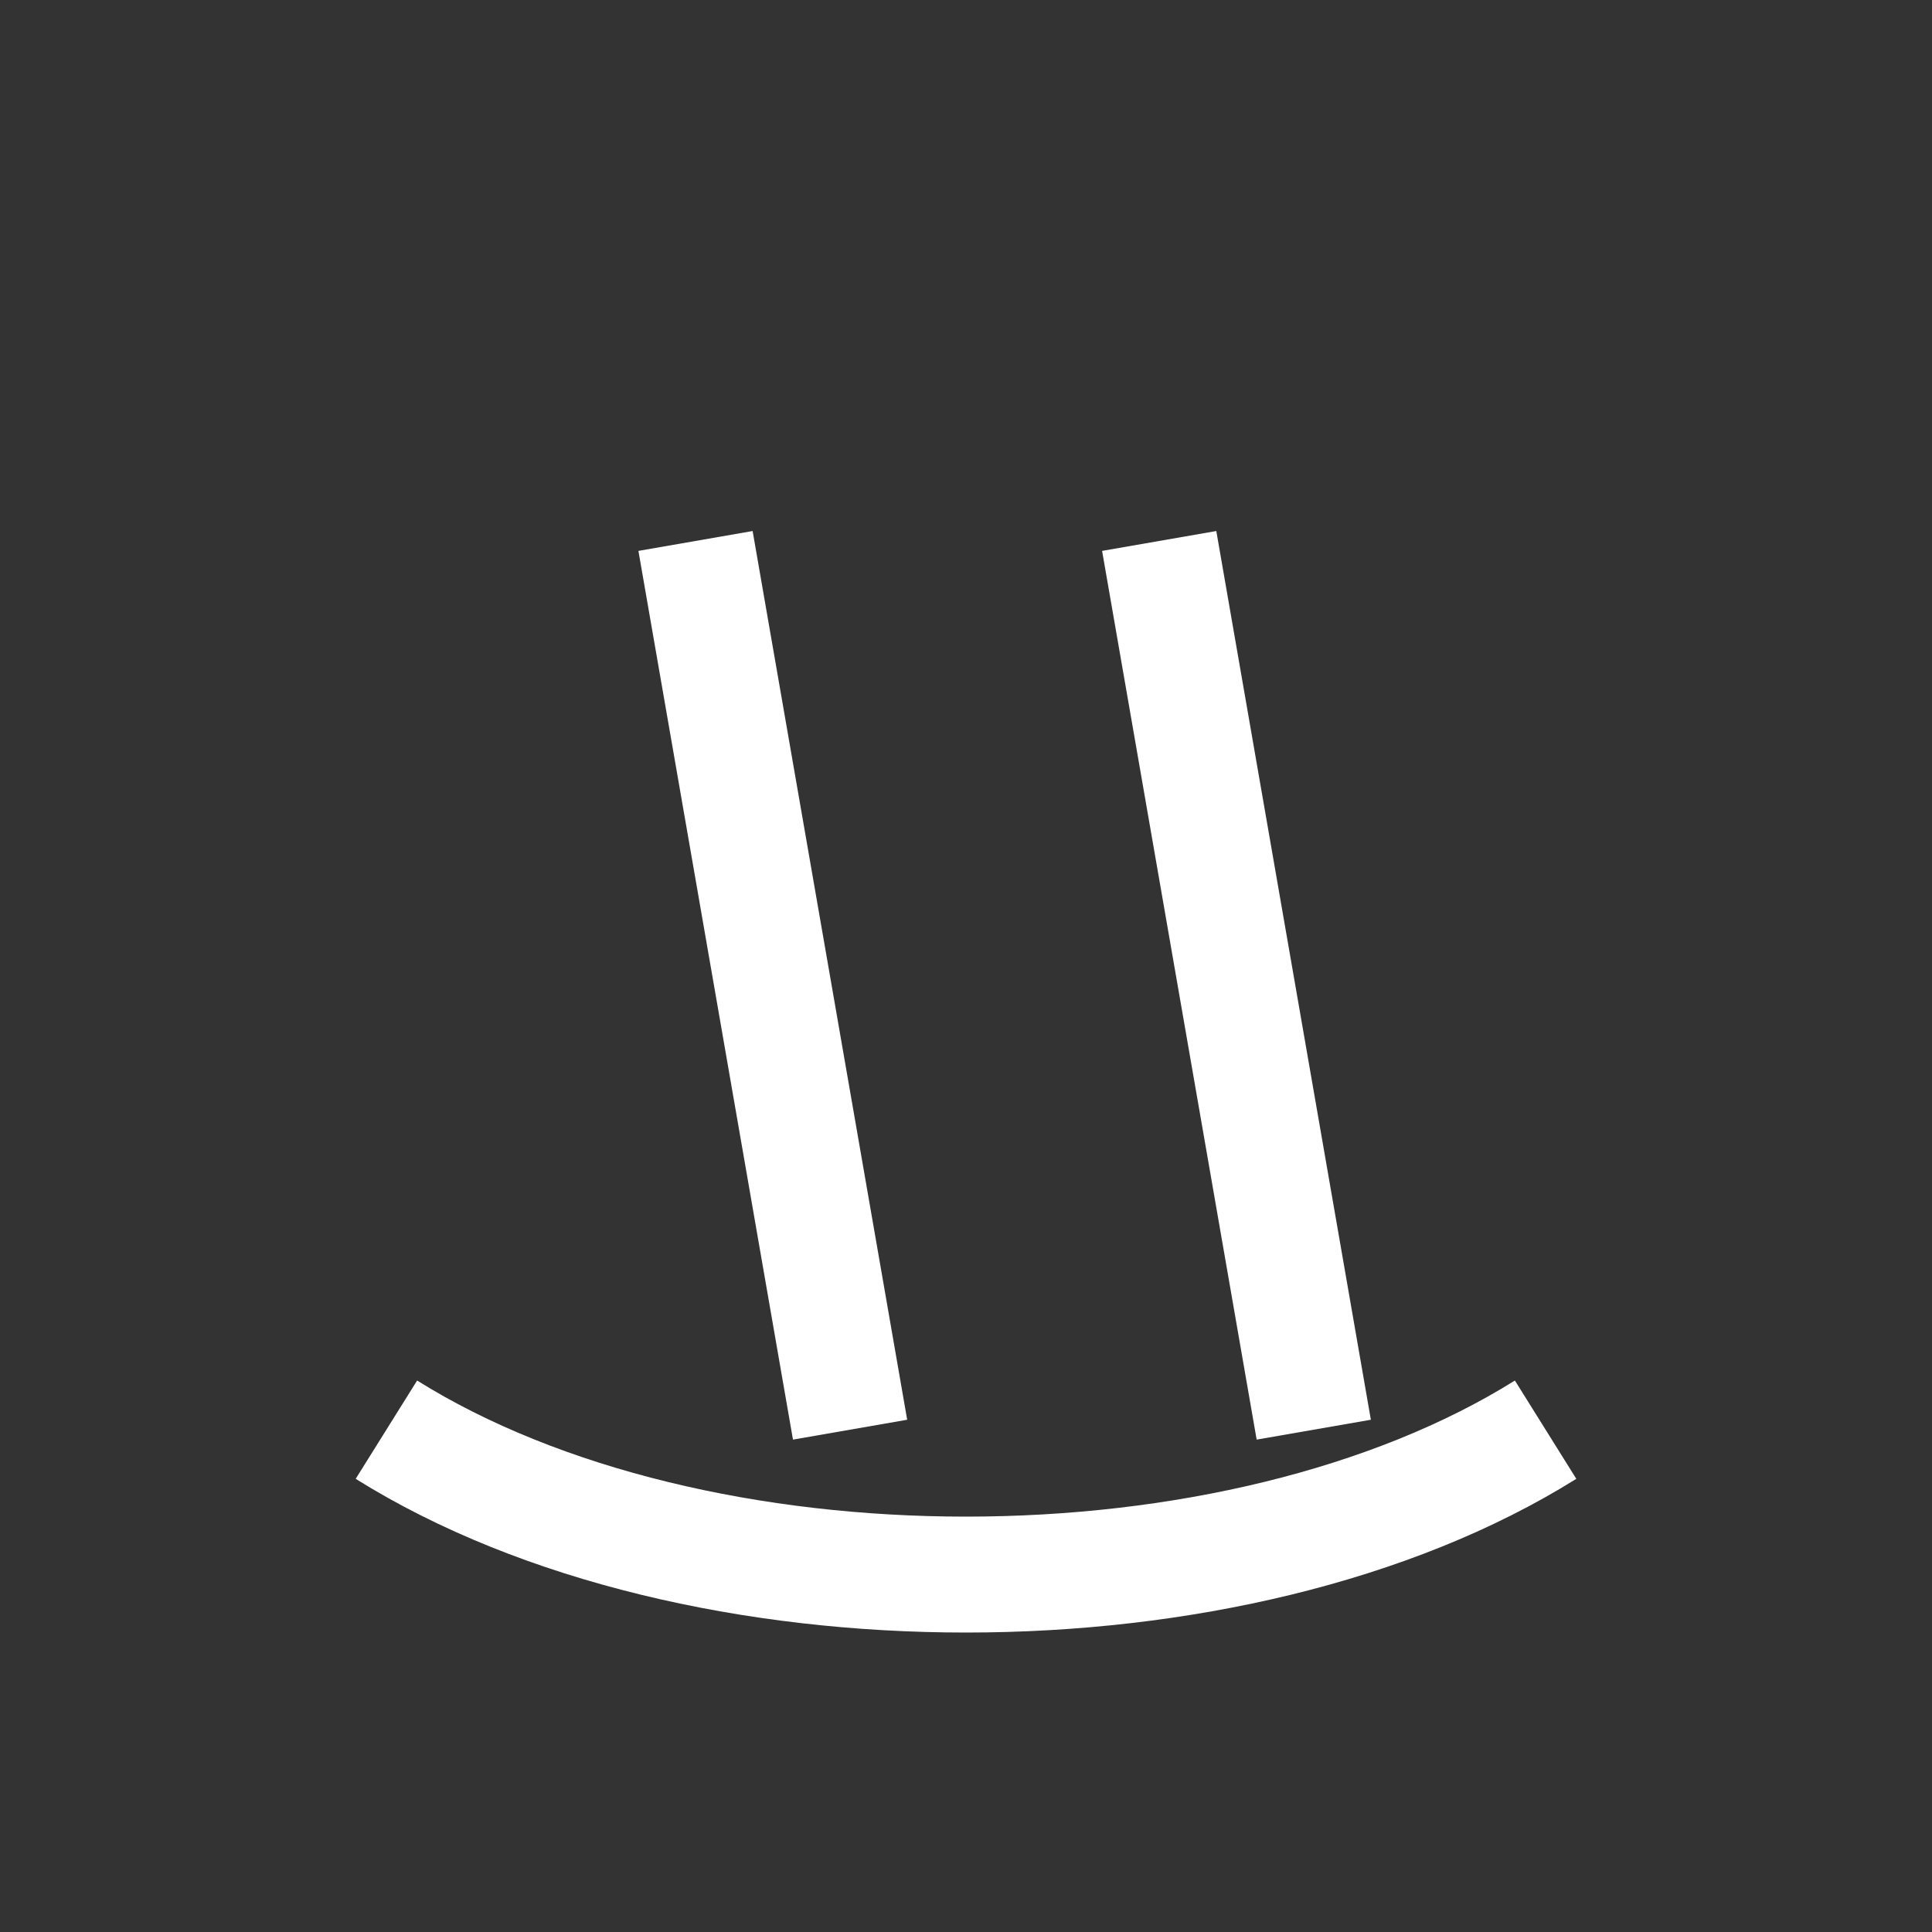 <svg xmlns="http://www.w3.org/2000/svg" viewBox="0 0 100 100"><rect x="0" y="0" width="100" height="100" fill="#333333" stroke="none"/><path d="M20 74 C36 84,64 84,80 74" stroke="#fff" stroke-width="6" fill="none"/><path d="M36 28 L44 74 M60 28 L68 74" stroke="#fff" stroke-width="6" fill="none"/></svg>
